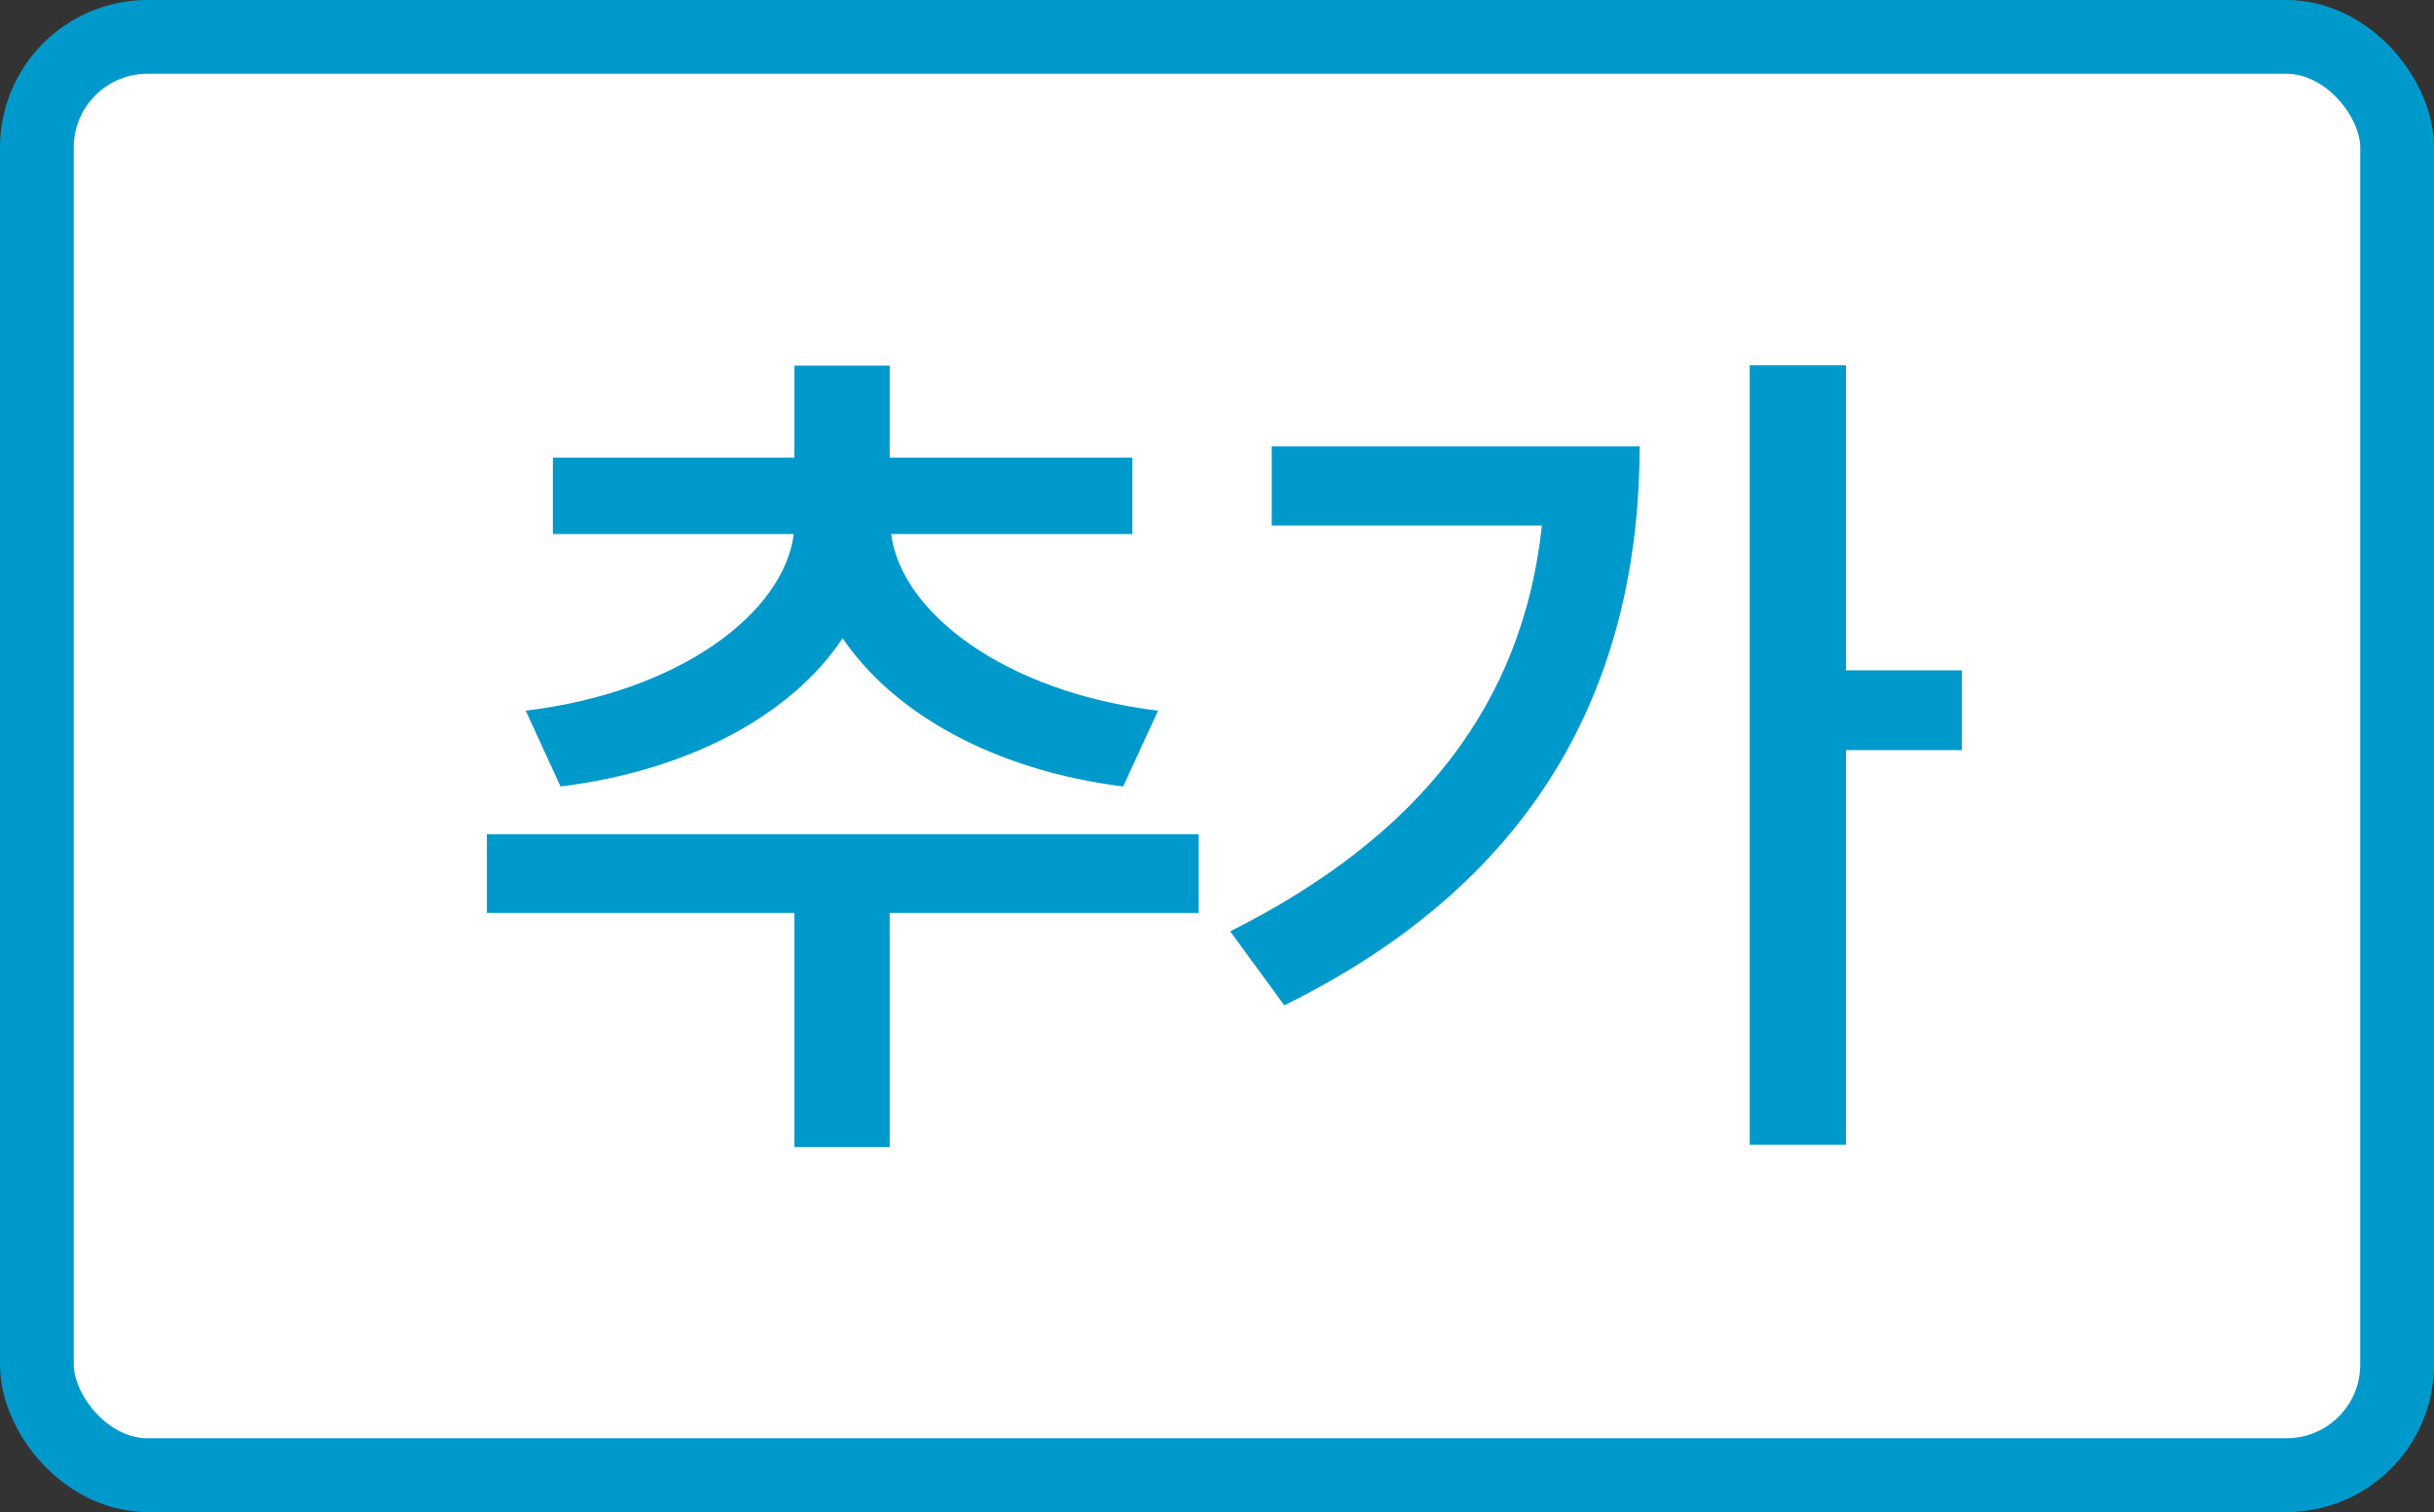 <svg width="66" height="41" viewBox="0 0 66 41" fill="none" xmlns="http://www.w3.org/2000/svg">
<rect x="0" y="0" width="66" height="41" fill="#333333" stroke="none"/>
<rect x="1" y="1" width="64" height="39" rx="3" fill="white"/>
<rect x="1" y="1" width="64" height="39" rx="3" stroke="#0099CC" stroke-width="2"/>
<path d="M15.2 21.326L14.255 19.271C18.481 18.757 21.258 16.594 21.523 14.481H14.992V12.409H21.539V9.914H24.125V12.409H30.705V14.481H24.166C24.423 16.569 27.183 18.757 31.401 19.271L30.456 21.326C26.951 20.887 24.233 19.345 22.849 17.307C21.473 19.37 18.73 20.887 15.2 21.326ZM13.202 22.619H32.503V24.757H24.125V31.105H21.539V24.757H13.202V22.619ZM50.056 18.177H53.197V20.34H50.056V31.039H47.445V9.906H50.056V18.177ZM34.484 12.102H44.462C44.445 18.326 41.868 23.796 34.824 27.26L33.357 25.254C38.511 22.669 41.296 19.072 41.81 14.249H34.484V12.102Z" fill="#0099CC"/>
</svg>
